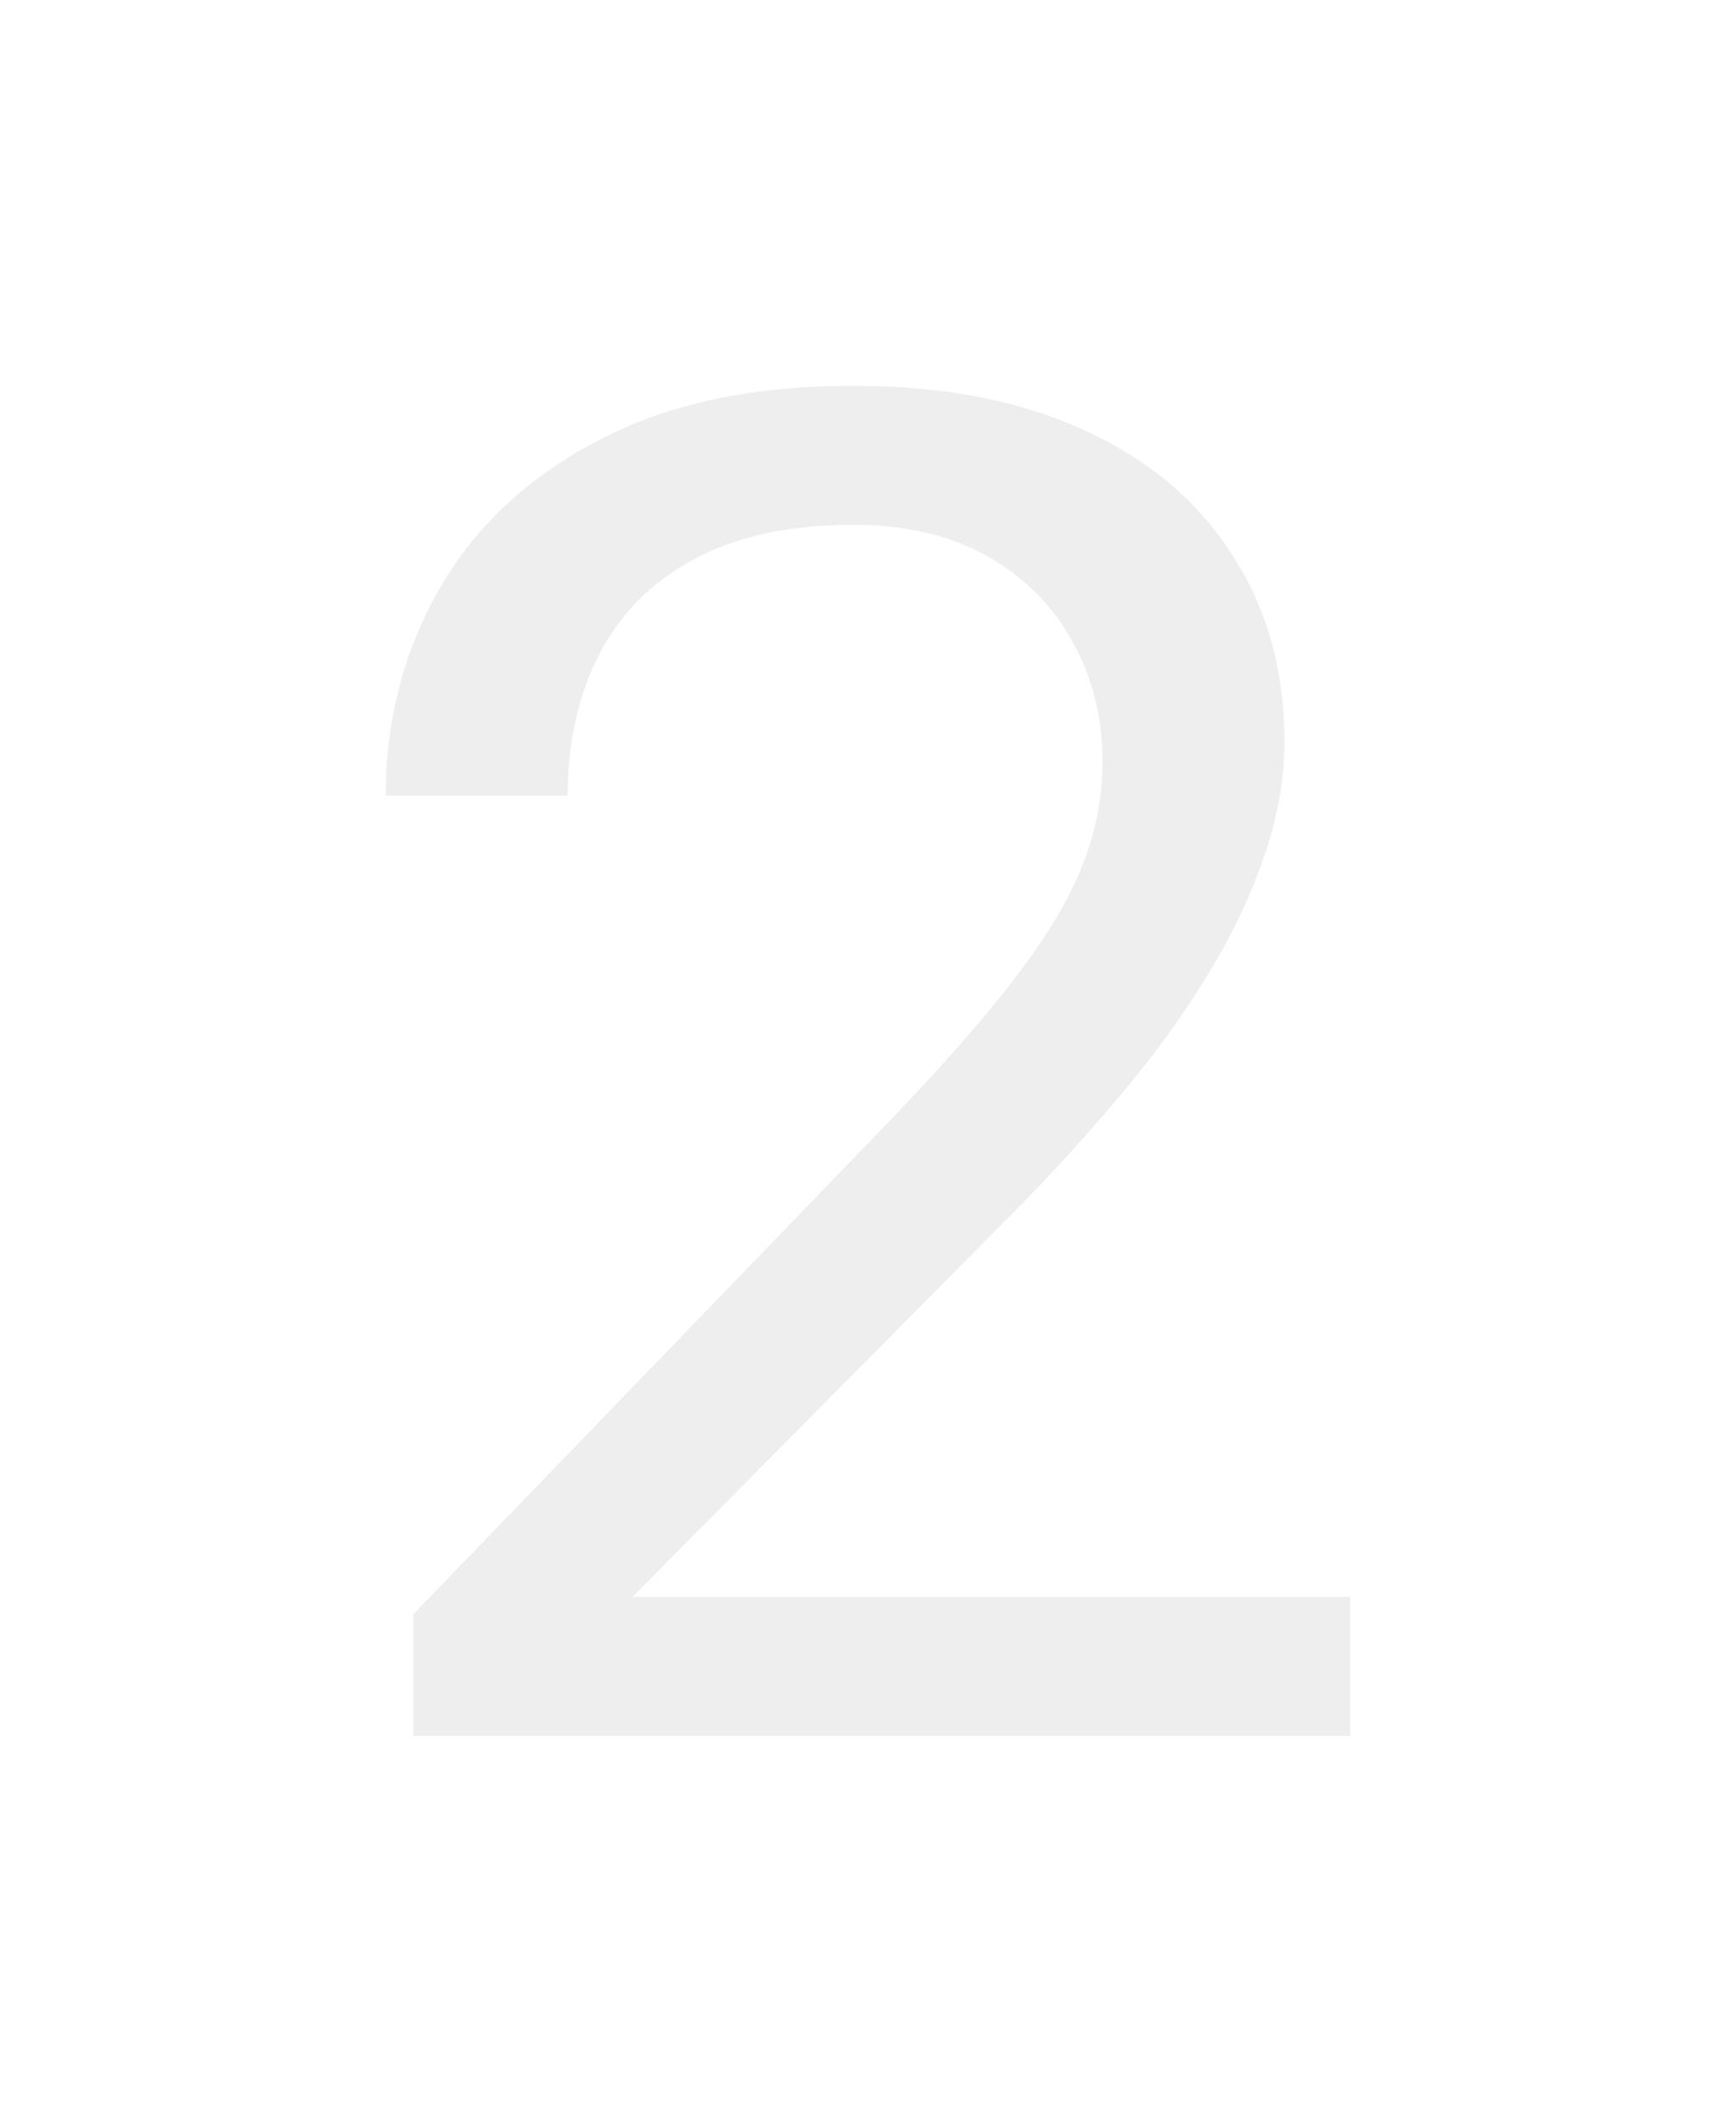 <svg width="9" height="11" viewBox="0 0 9 11" fill="none" xmlns="http://www.w3.org/2000/svg">
<g filter="url(#filter0_d_21_4217)">
<path d="M7 8.279V9H2.143V8.369L4.574 5.851C4.873 5.541 5.104 5.279 5.267 5.064C5.434 4.846 5.549 4.651 5.614 4.48C5.682 4.306 5.716 4.129 5.716 3.949C5.716 3.722 5.665 3.516 5.563 3.333C5.464 3.146 5.318 2.998 5.124 2.887C4.931 2.776 4.696 2.721 4.421 2.721C4.091 2.721 3.816 2.781 3.595 2.901C3.378 3.018 3.215 3.182 3.106 3.394C2.997 3.606 2.943 3.85 2.943 4.125H2C2 3.736 2.092 3.38 2.275 3.058C2.459 2.735 2.731 2.479 3.091 2.289C3.451 2.096 3.894 2 4.421 2C4.89 2 5.291 2.077 5.624 2.232C5.957 2.384 6.212 2.599 6.388 2.877C6.568 3.152 6.659 3.475 6.659 3.845C6.659 4.047 6.621 4.253 6.546 4.461C6.475 4.667 6.375 4.872 6.246 5.078C6.12 5.283 5.972 5.486 5.802 5.685C5.636 5.884 5.457 6.08 5.267 6.273L3.279 8.279H7Z" fill="#EEEEEE"/>
</g>
<defs>
<filter id="filter0_d_21_4217" x="0" y="0" width="9" height="11" filterUnits="userSpaceOnUse" color-interpolation-filters="sRGB">
<feFlood flood-opacity="0" result="BackgroundImageFix"/>
<feColorMatrix in="SourceAlpha" type="matrix" values="0 0 0 0 0 0 0 0 0 0 0 0 0 0 0 0 0 0 127 0" result="hardAlpha"/>
<feOffset/>
<feGaussianBlur stdDeviation="1"/>
<feComposite in2="hardAlpha" operator="out"/>
<feColorMatrix type="matrix" values="0 0 0 0 0 0 0 0 0 0 0 0 0 0 0 0 0 0 0.5 0"/>
<feBlend mode="normal" in2="BackgroundImageFix" result="effect1_dropShadow_21_4217"/>
<feBlend mode="normal" in="SourceGraphic" in2="effect1_dropShadow_21_4217" result="shape"/>
</filter>
</defs>
</svg>
